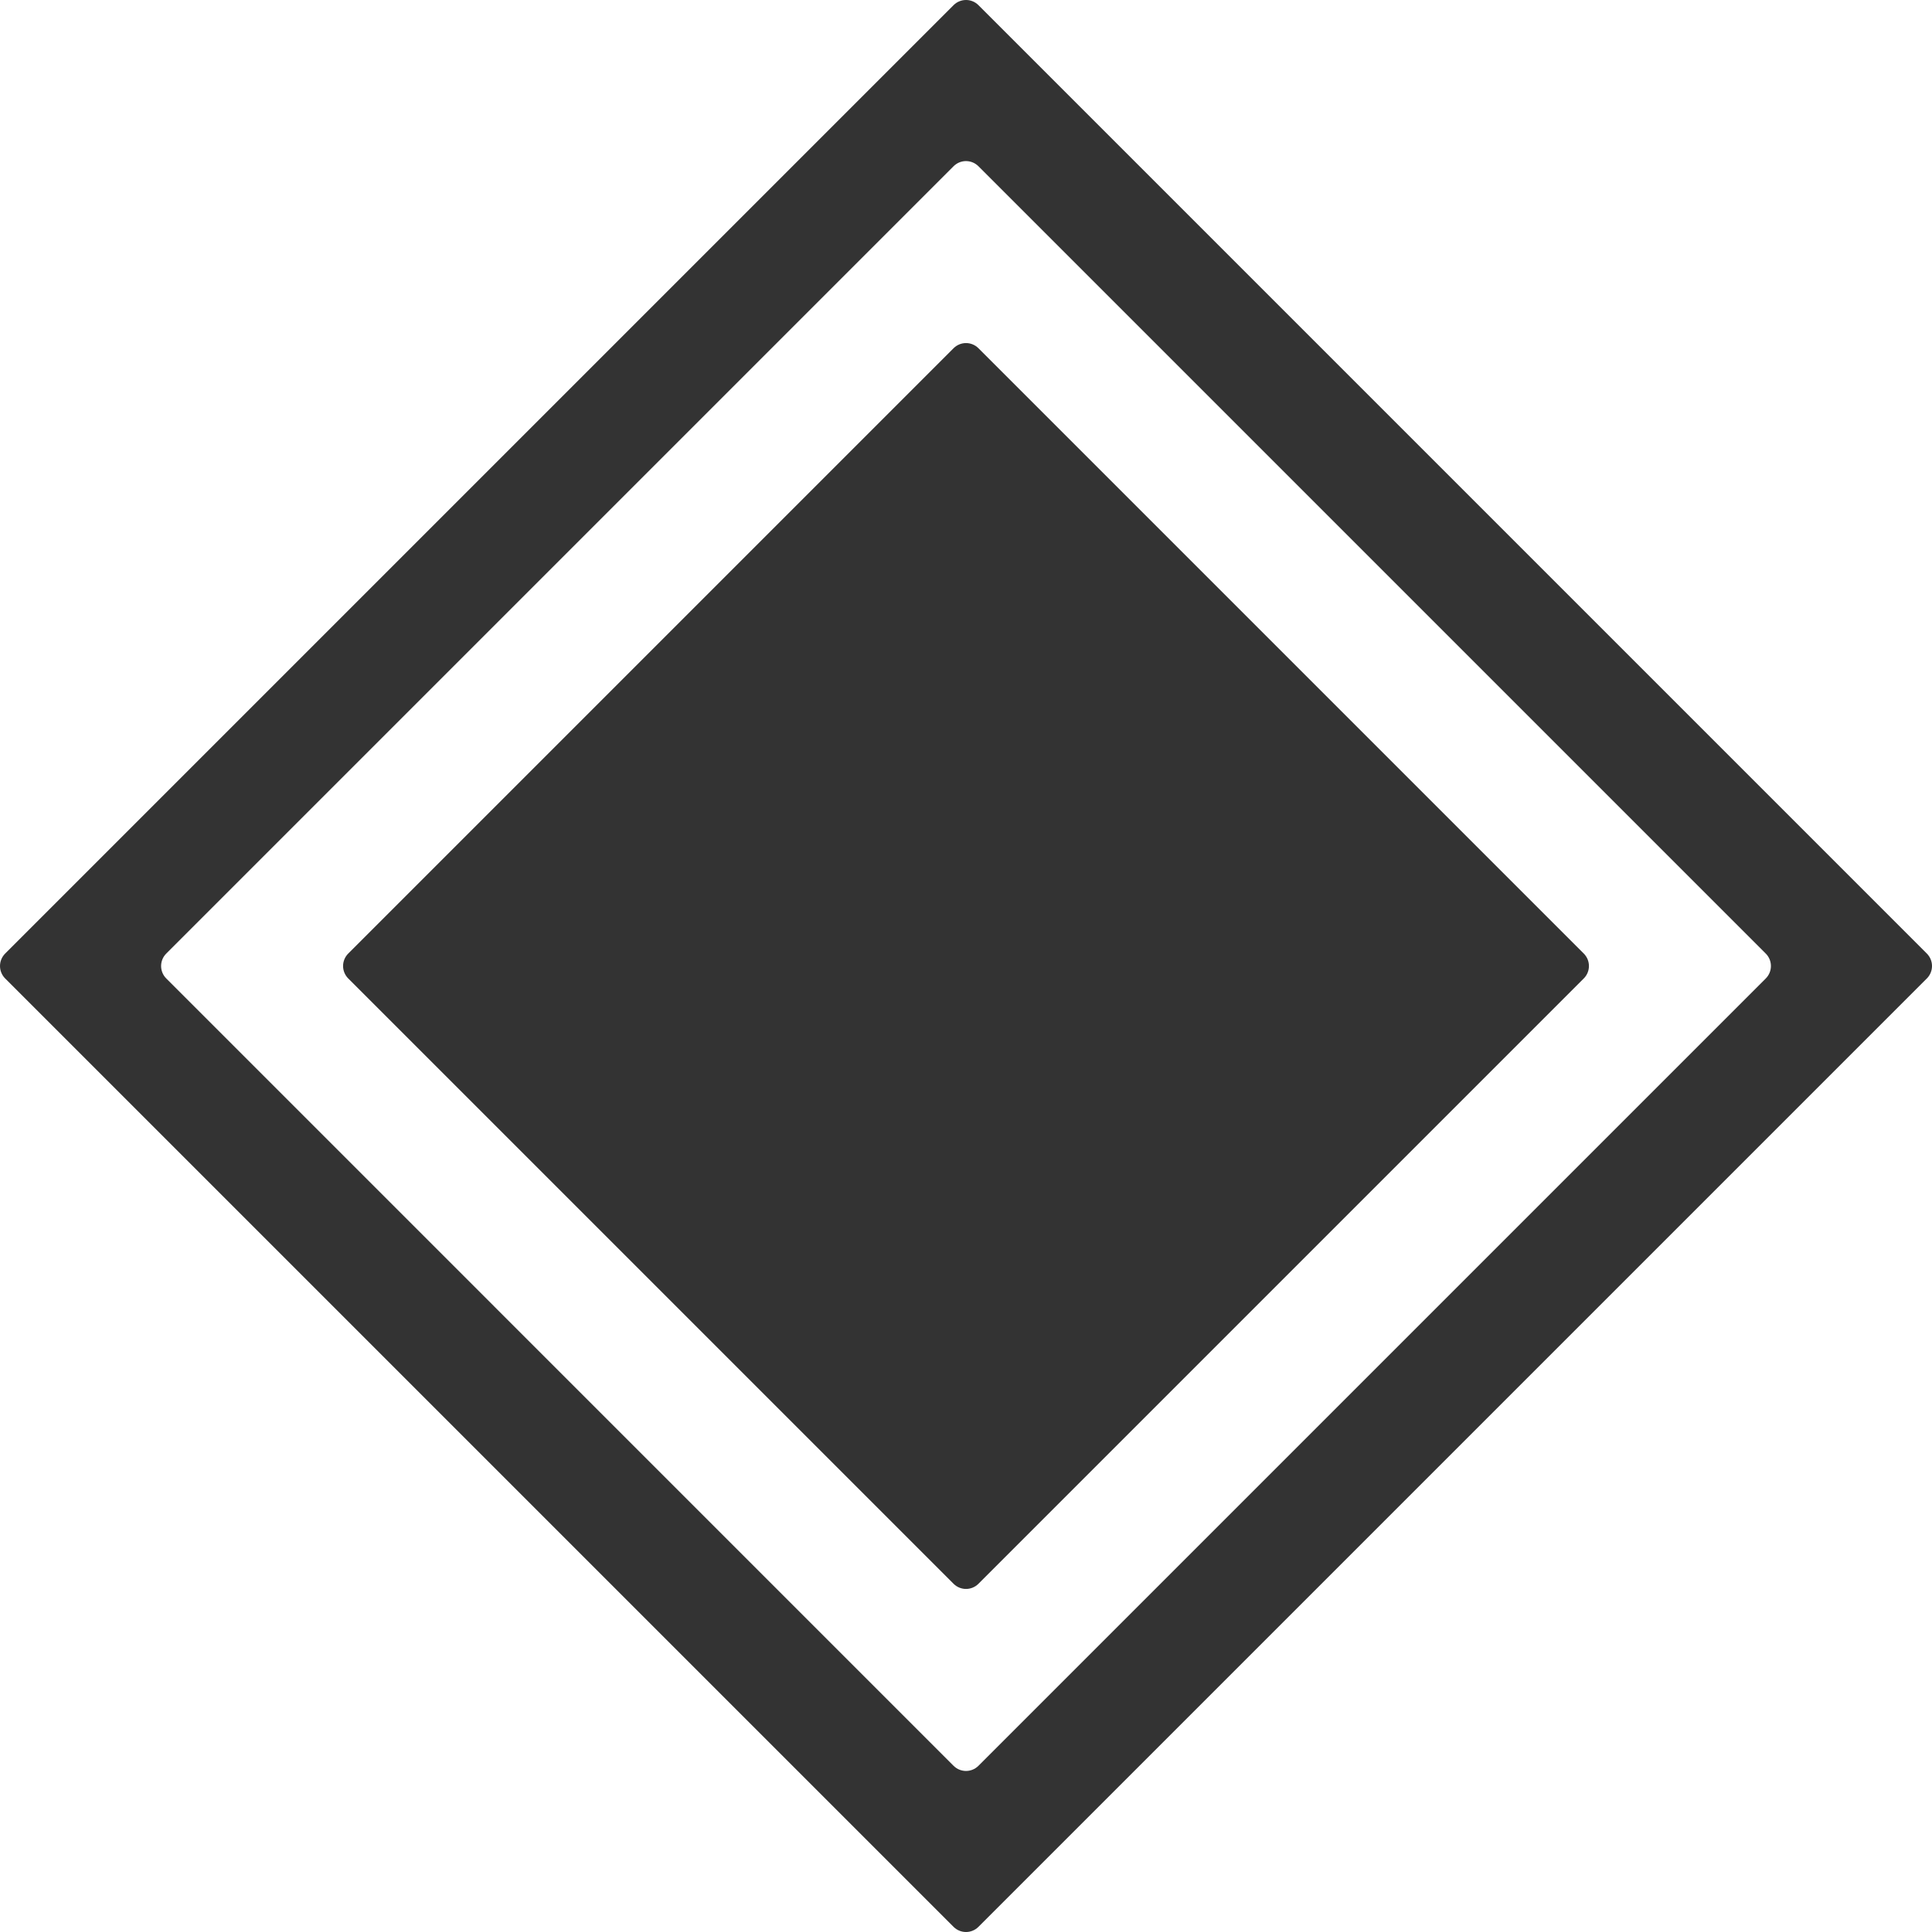 <?xml version="1.0" encoding="UTF-8" standalone="no"?>
<!-- Created with Inkscape (http://www.inkscape.org/) -->

<svg
   xmlns:dc="http://purl.org/dc/elements/1.1/"
   xmlns:cc="http://creativecommons.org/ns#"
   xmlns:rdf="http://www.w3.org/1999/02/22-rdf-syntax-ns#"
   xmlns:svg="http://www.w3.org/2000/svg"
   xmlns="http://www.w3.org/2000/svg"
   xmlns:sodipodi="http://sodipodi.sourceforge.net/DTD/sodipodi-0.dtd"
   xmlns:inkscape="http://www.inkscape.org/namespaces/inkscape"
   width="58.565mm"
   height="58.565mm"
   viewBox="0 0 207.513 207.513"
   id="svg2"
   version="1.1"
   inkscape:version="0.91 r13725"
   sodipodi:docname="diamond.svg">
  <defs
     id="defs4" />
  <sodipodi:namedview
     id="base"
     pagecolor="#ffffff"
     bordercolor="#666666"
     borderopacity="1.0"
     inkscape:pageopacity="0.0"
     inkscape:pageshadow="2"
     inkscape:zoom="0.7"
     inkscape:cx="271.81055"
     inkscape:cy="121.79888"
     inkscape:document-units="px"
     inkscape:current-layer="layer1"
     showgrid="false"
     inkscape:window-width="1360"
     inkscape:window-height="705"
     inkscape:window-x="-8"
     inkscape:window-y="-8"
     inkscape:window-maximized="1"
     fit-margin-top="0"
     fit-margin-left="0"
     fit-margin-right="0"
     fit-margin-bottom="0" />
  <style>.diamondFill{fill : #333}</style>
  <g
     inkscape:label="Layer 1"
     inkscape:groupmode="layer"
     id="layer1"
     transform="translate(-3.155,-3.129)">
    <path
       style="opacity:1;fill-opacity:1;stroke:none;stroke-width:8;stroke-linecap:butt;stroke-linejoin:miter;stroke-miterlimit:4;stroke-dasharray:none;stroke-dashoffset:0;stroke-opacity:1"
       d="m 106.913,3.129 c -0.484,0 -0.969,0.186 -1.34,0.557 L 3.712,105.547 c -0.742,0.742 -0.742,1.938 0,2.68 L 105.573,210.086 c 0.742,0.742 1.936,0.742 2.678,0 L 210.112,108.227 c 0.742,-0.742 0.742,-1.938 0,-2.68 L 108.251,3.685 c -0.371,-0.371 -0.854,-0.557 -1.338,-0.557 z m 0,17.303 c 0.484,0 0.967,0.186 1.338,0.557 l 84.559,84.559 c 0.742,0.742 0.742,1.938 0,2.68 l -84.559,84.559 c -0.742,0.742 -1.936,0.742 -2.678,0 L 21.015,108.227 c -0.742,-0.742 -0.742,-1.938 0,-2.68 L 105.573,20.988 c 0.371,-0.371 0.856,-0.557 1.34,-0.557 z"
       id="rect4142"
       class="diamondFill"
       inkscape:connector-curvature="0" />
    <path
       style="opacity:1;fill-opacity:1;stroke:none;stroke-width:8;stroke-linecap:butt;stroke-linejoin:miter;stroke-miterlimit:4;stroke-dasharray:none;stroke-dashoffset:0;stroke-opacity:1"
       d="M 40.561,105.547 105.573,40.535 c 0.742,-0.742 1.937,-0.742 2.679,0 l 65.012,65.012 c 0.742,0.742 0.742,1.937 0,2.679 l -65.012,65.012 c -0.742,0.742 -1.937,0.742 -2.679,0 L 40.561,108.226 c -0.742,-0.742 -0.742,-1.937 0,-2.679 z"
       id="rect4146"
       class="diamondFill"
       inkscape:connector-curvature="0" />
  </g>
</svg>
